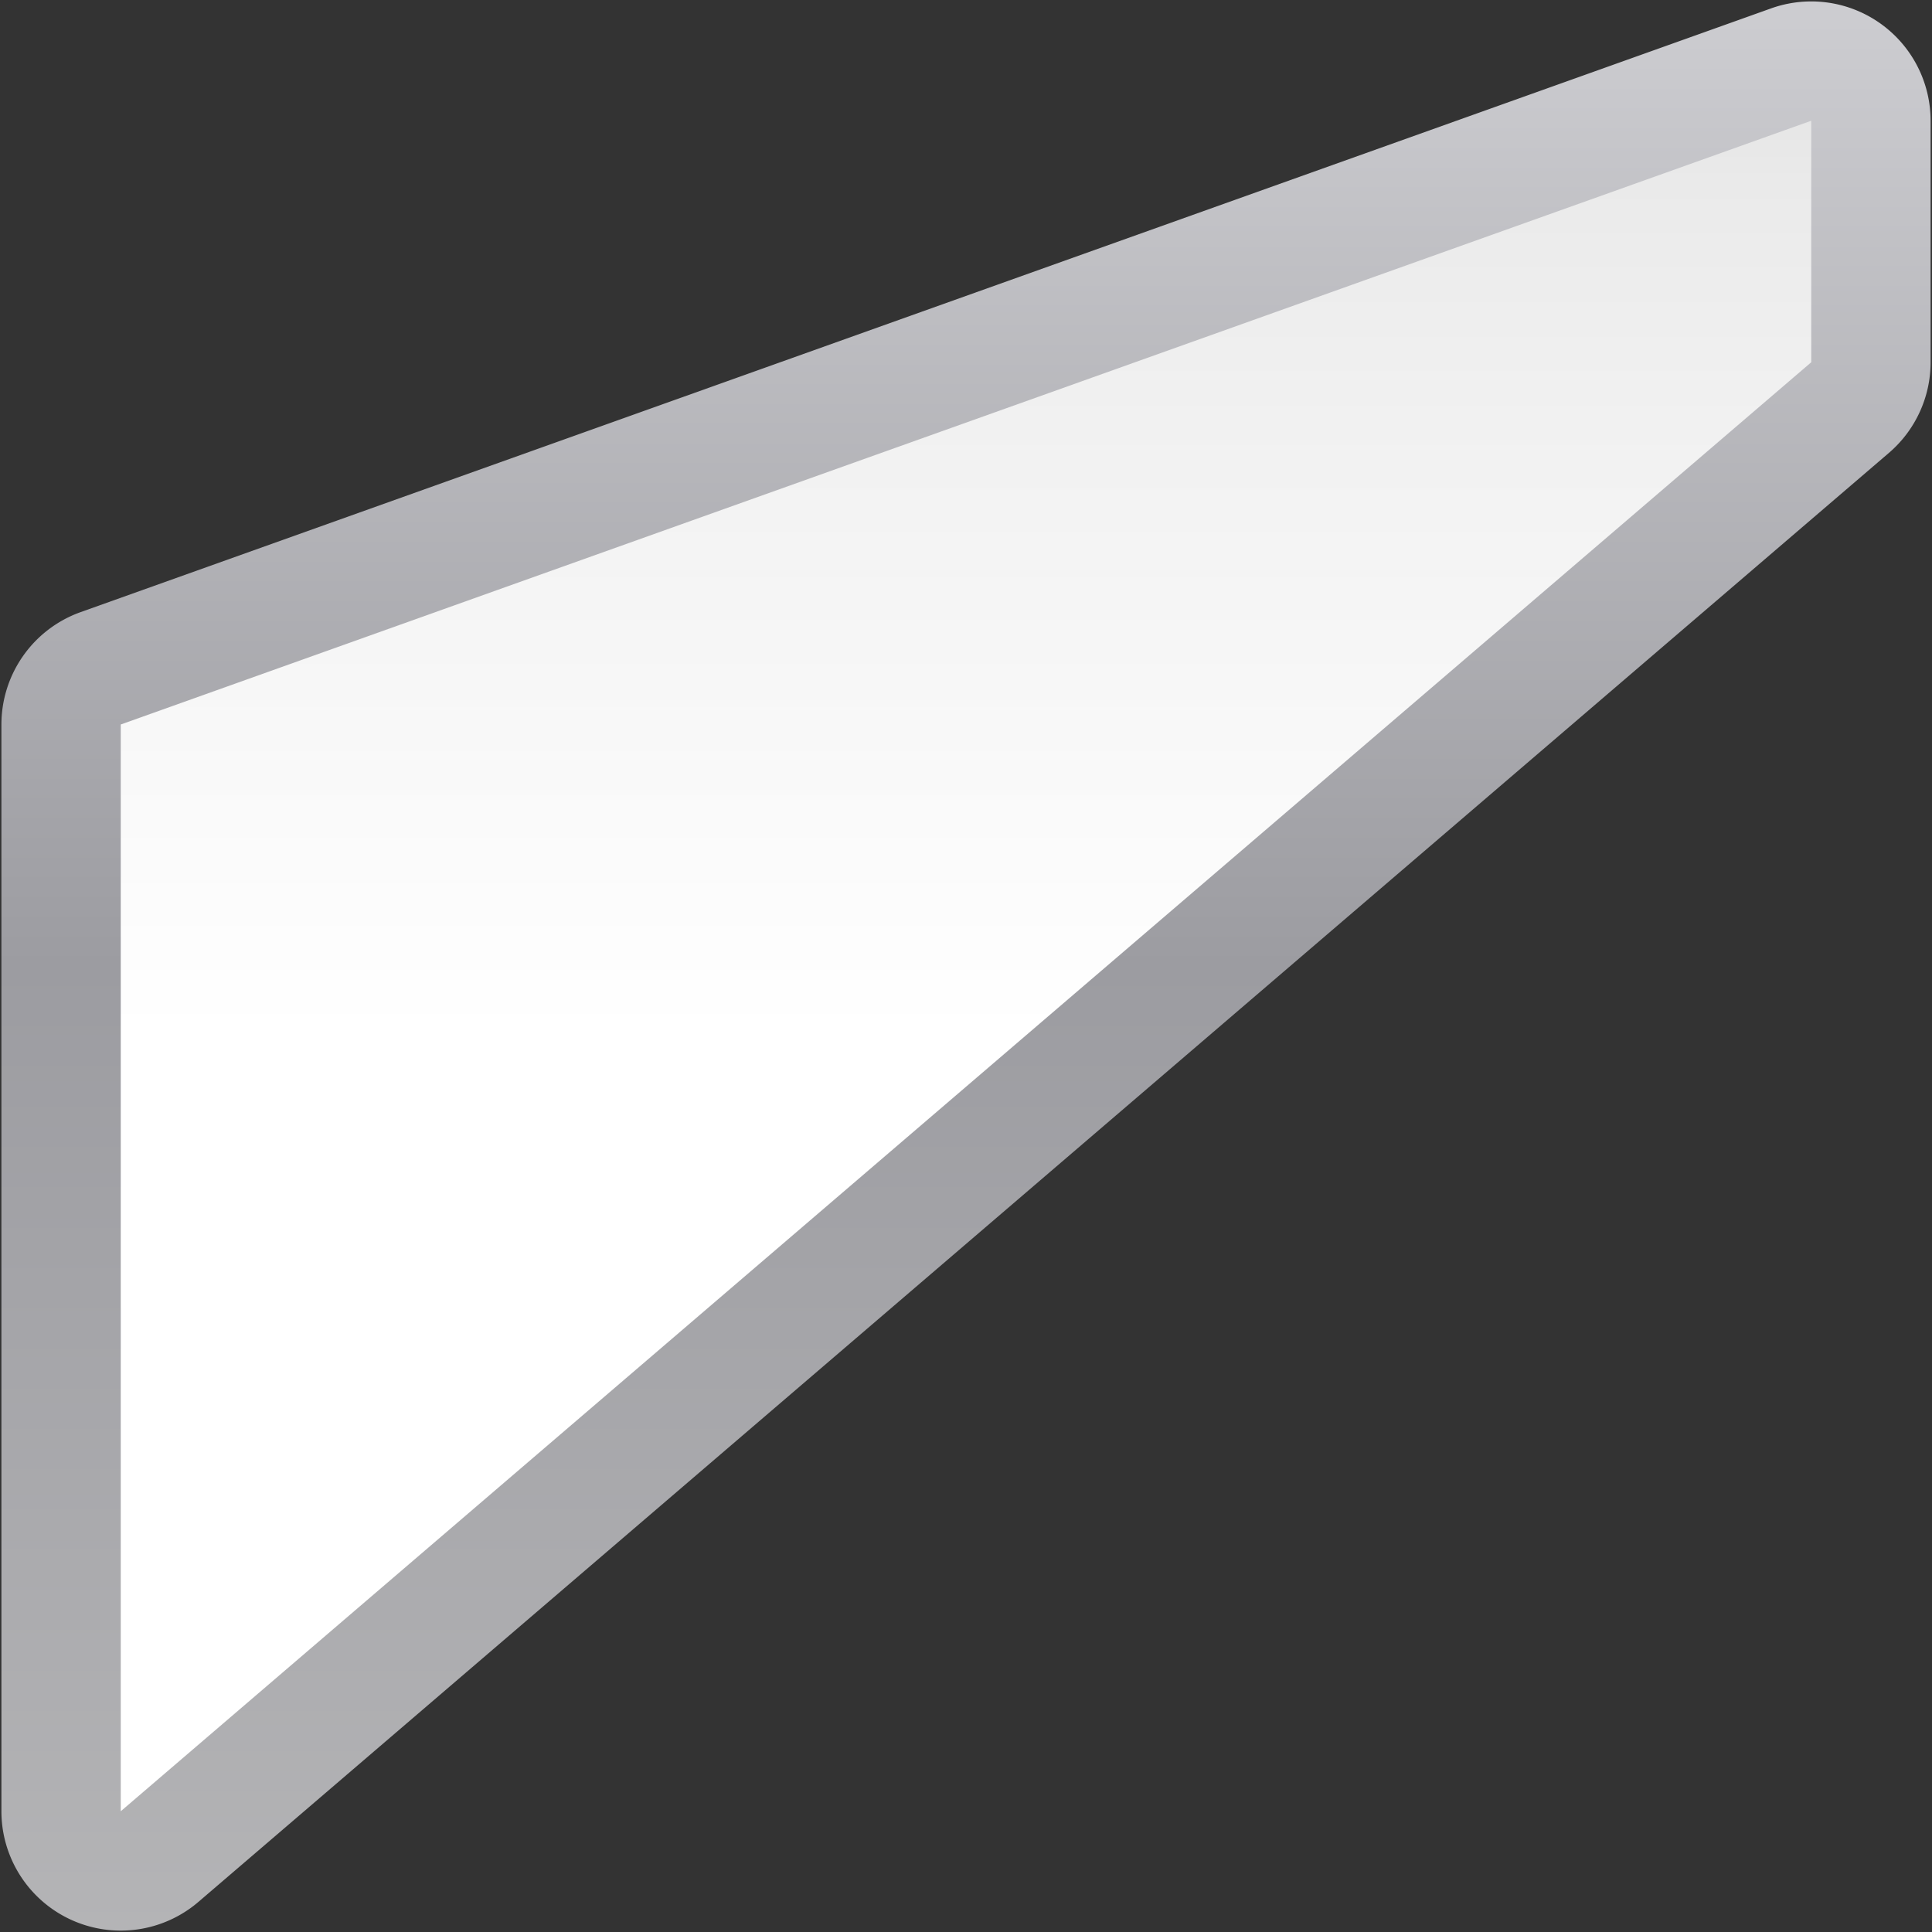 <svg height="16" viewBox="0 0 16 16" width="16" xmlns="http://www.w3.org/2000/svg" xmlns:xlink="http://www.w3.org/1999/xlink"><rect x="0" y="0" width="16" height="16" fill="#333333" stroke="none"/><linearGradient id="a" gradientUnits="userSpaceOnUse" x1="64" x2="64" y1="128" y2="0"><stop offset="0" stop-color="#fff"/><stop offset=".464" stop-color="#fff"/><stop offset=".781" stop-color="#f1f1f1"/><stop offset=".906" stop-color="#eaeaea"/><stop offset="1" stop-color="#dfdfdf"/></linearGradient><linearGradient id="b" gradientUnits="userSpaceOnUse" x1="64" x2="64" y1="128" y2="0"><stop offset="0" stop-color="#b4b4b6"/><stop offset=".5" stop-color="#9c9ca1"/><stop offset="1" stop-color="#cdcdd1"/></linearGradient><g transform="matrix(.125 0 0 .125 0 -0)"><path d="m119.768.098a7.907 7.907 0 0 0 -2.428.457l-112 40a7.907 7.907 0 0 0 -5.246 7.445v72a7.907 7.907 0 0 0 13.053 6.004l112-96a7.907 7.907 0 0 0 2.76-6.004v-16a7.907 7.907 0 0 0 -8.139-7.902z" fill="url(#b)"/><path d="m8 48 112-40v16l-112 96z" fill="url(#a)"/></g></svg>